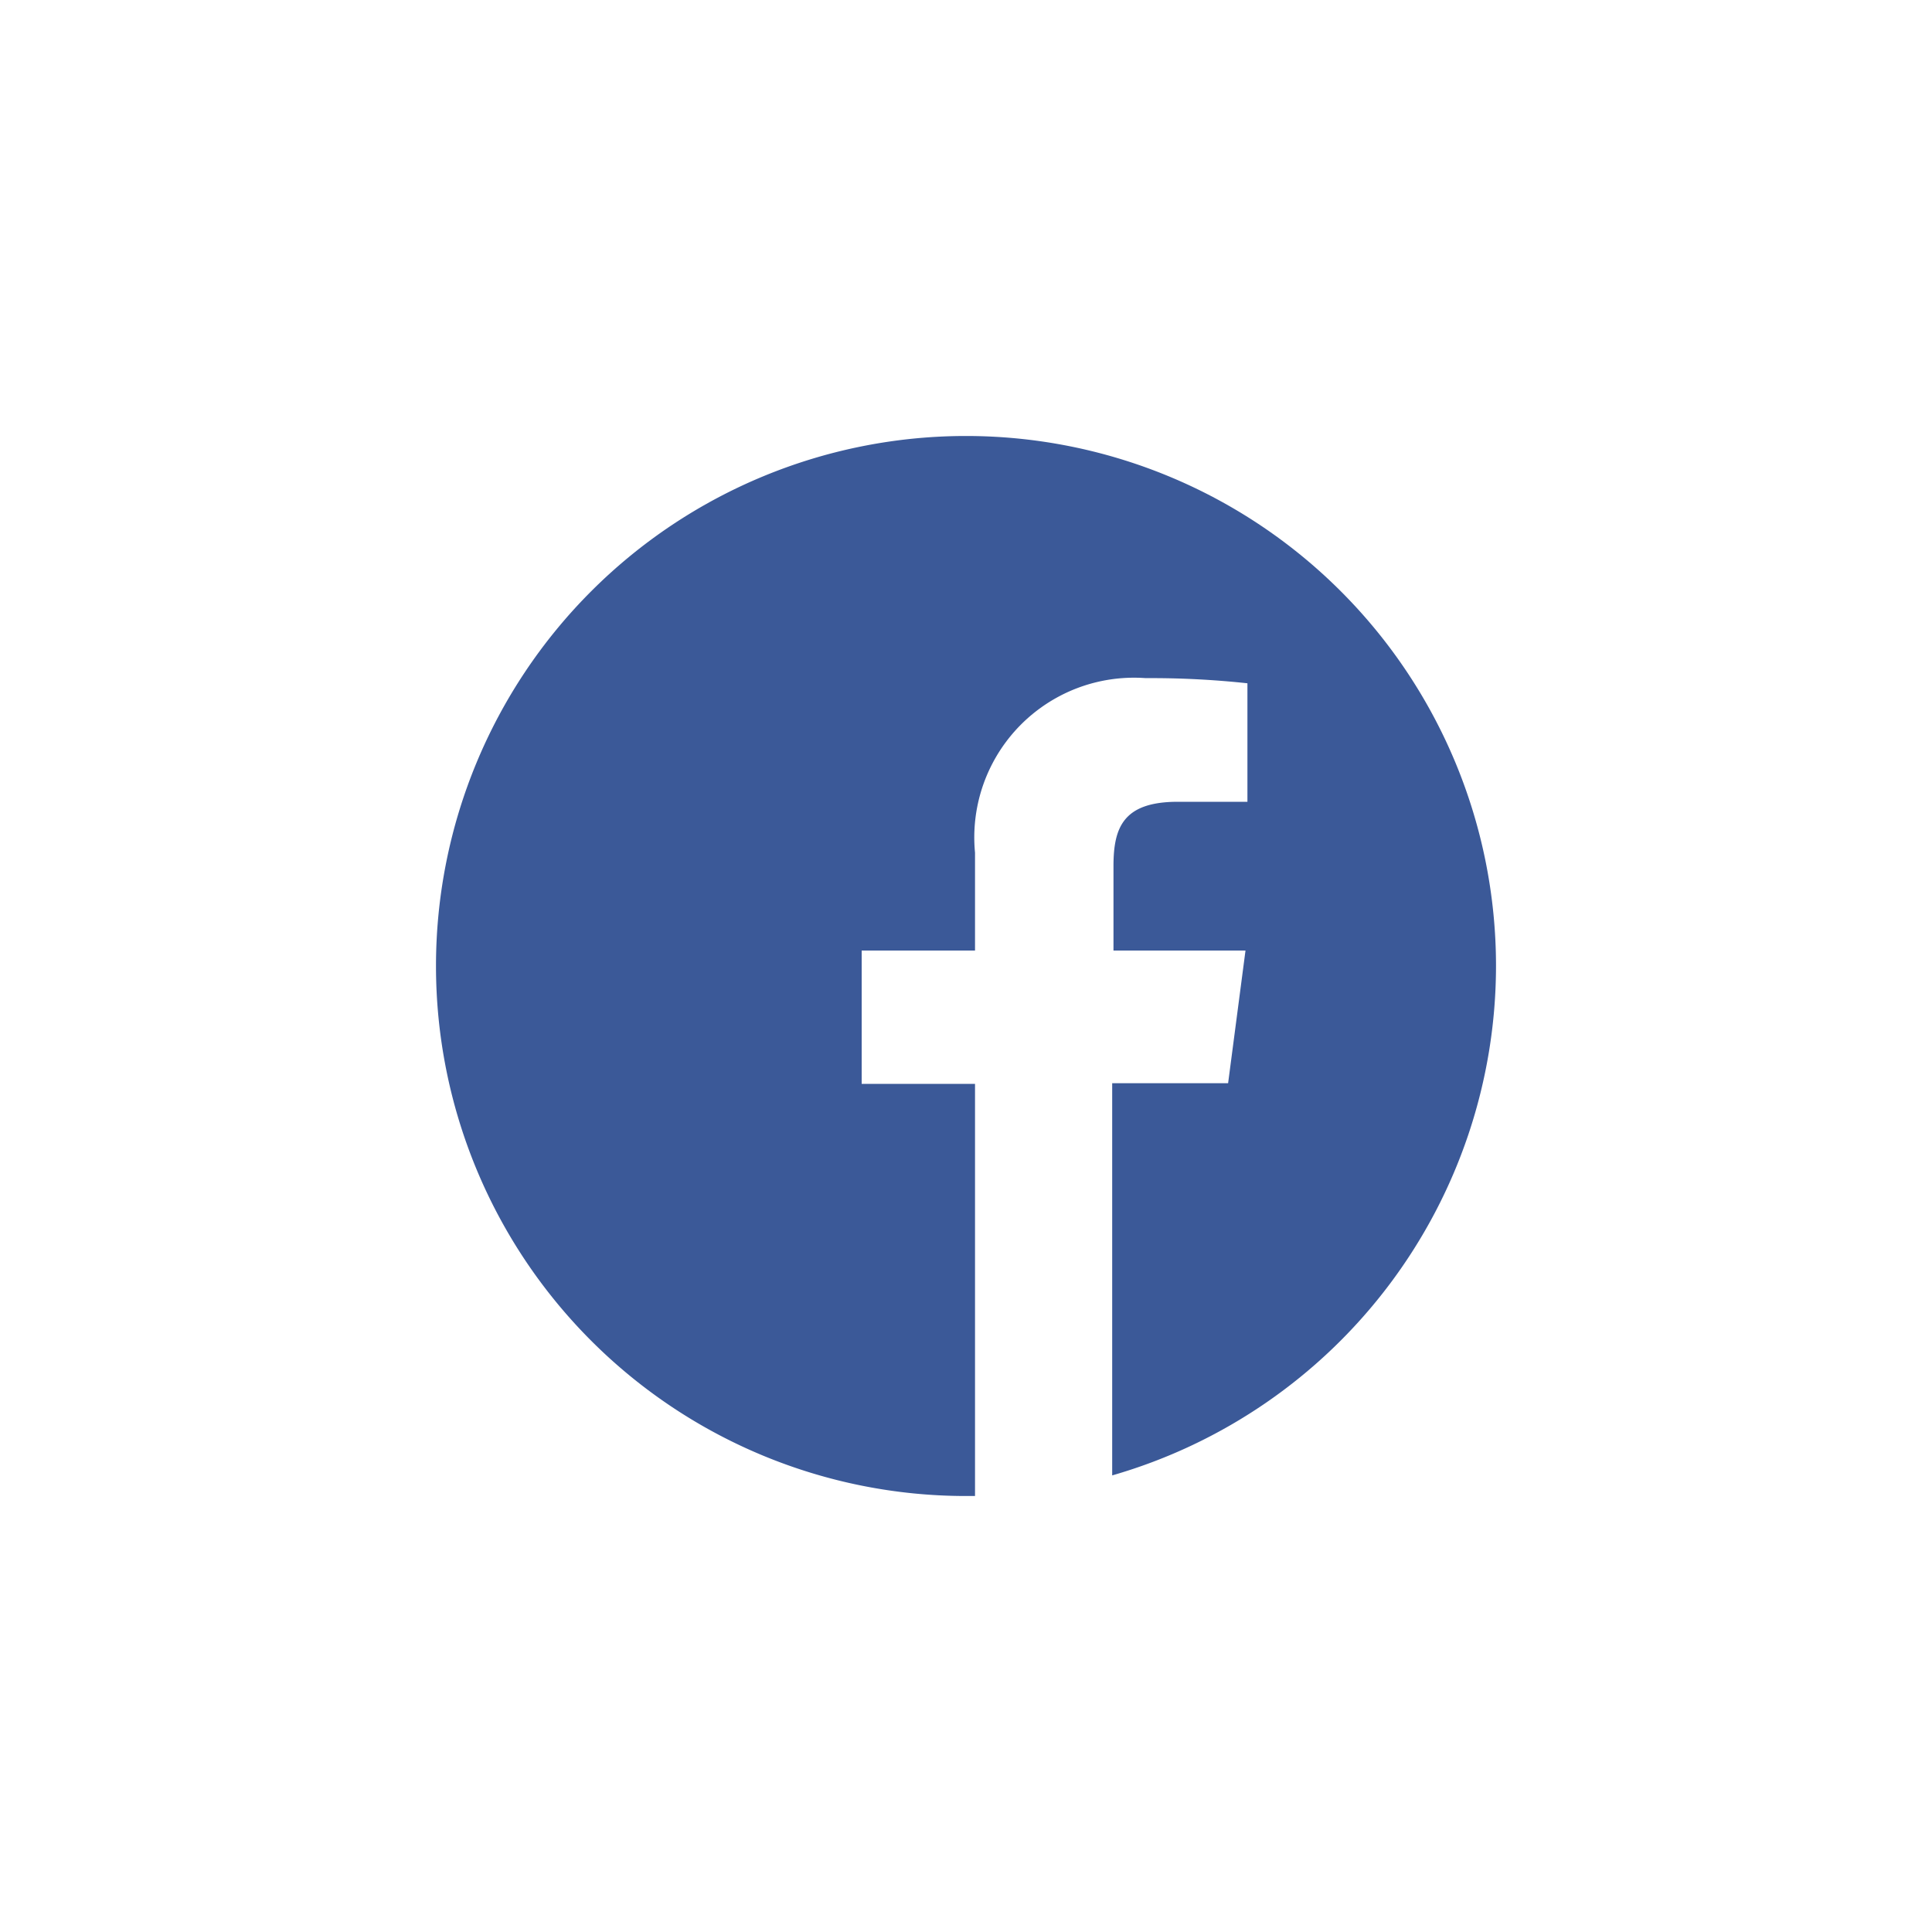 <svg id="_015---Cream-Pot" data-name=" 015---Cream-Pot" xmlns="http://www.w3.org/2000/svg" viewBox="0 0 30 30"><defs><style>.cls-1{fill:#3b5998;}</style></defs><path id="facebook" class="cls-1" d="M23.23,15A8.23,8.23,0,1,0,15,23.23h.14v-6.4H13.38V14.76h1.76V13.24a2.48,2.48,0,0,1,2.65-2.71,13.93,13.93,0,0,1,1.58.08v1.84H18.29c-.85,0-1,.4-1,1v1.31h2.05l-.27,2.06H17.27v6.09A8.24,8.24,0,0,0,23.23,15Z"/></svg>